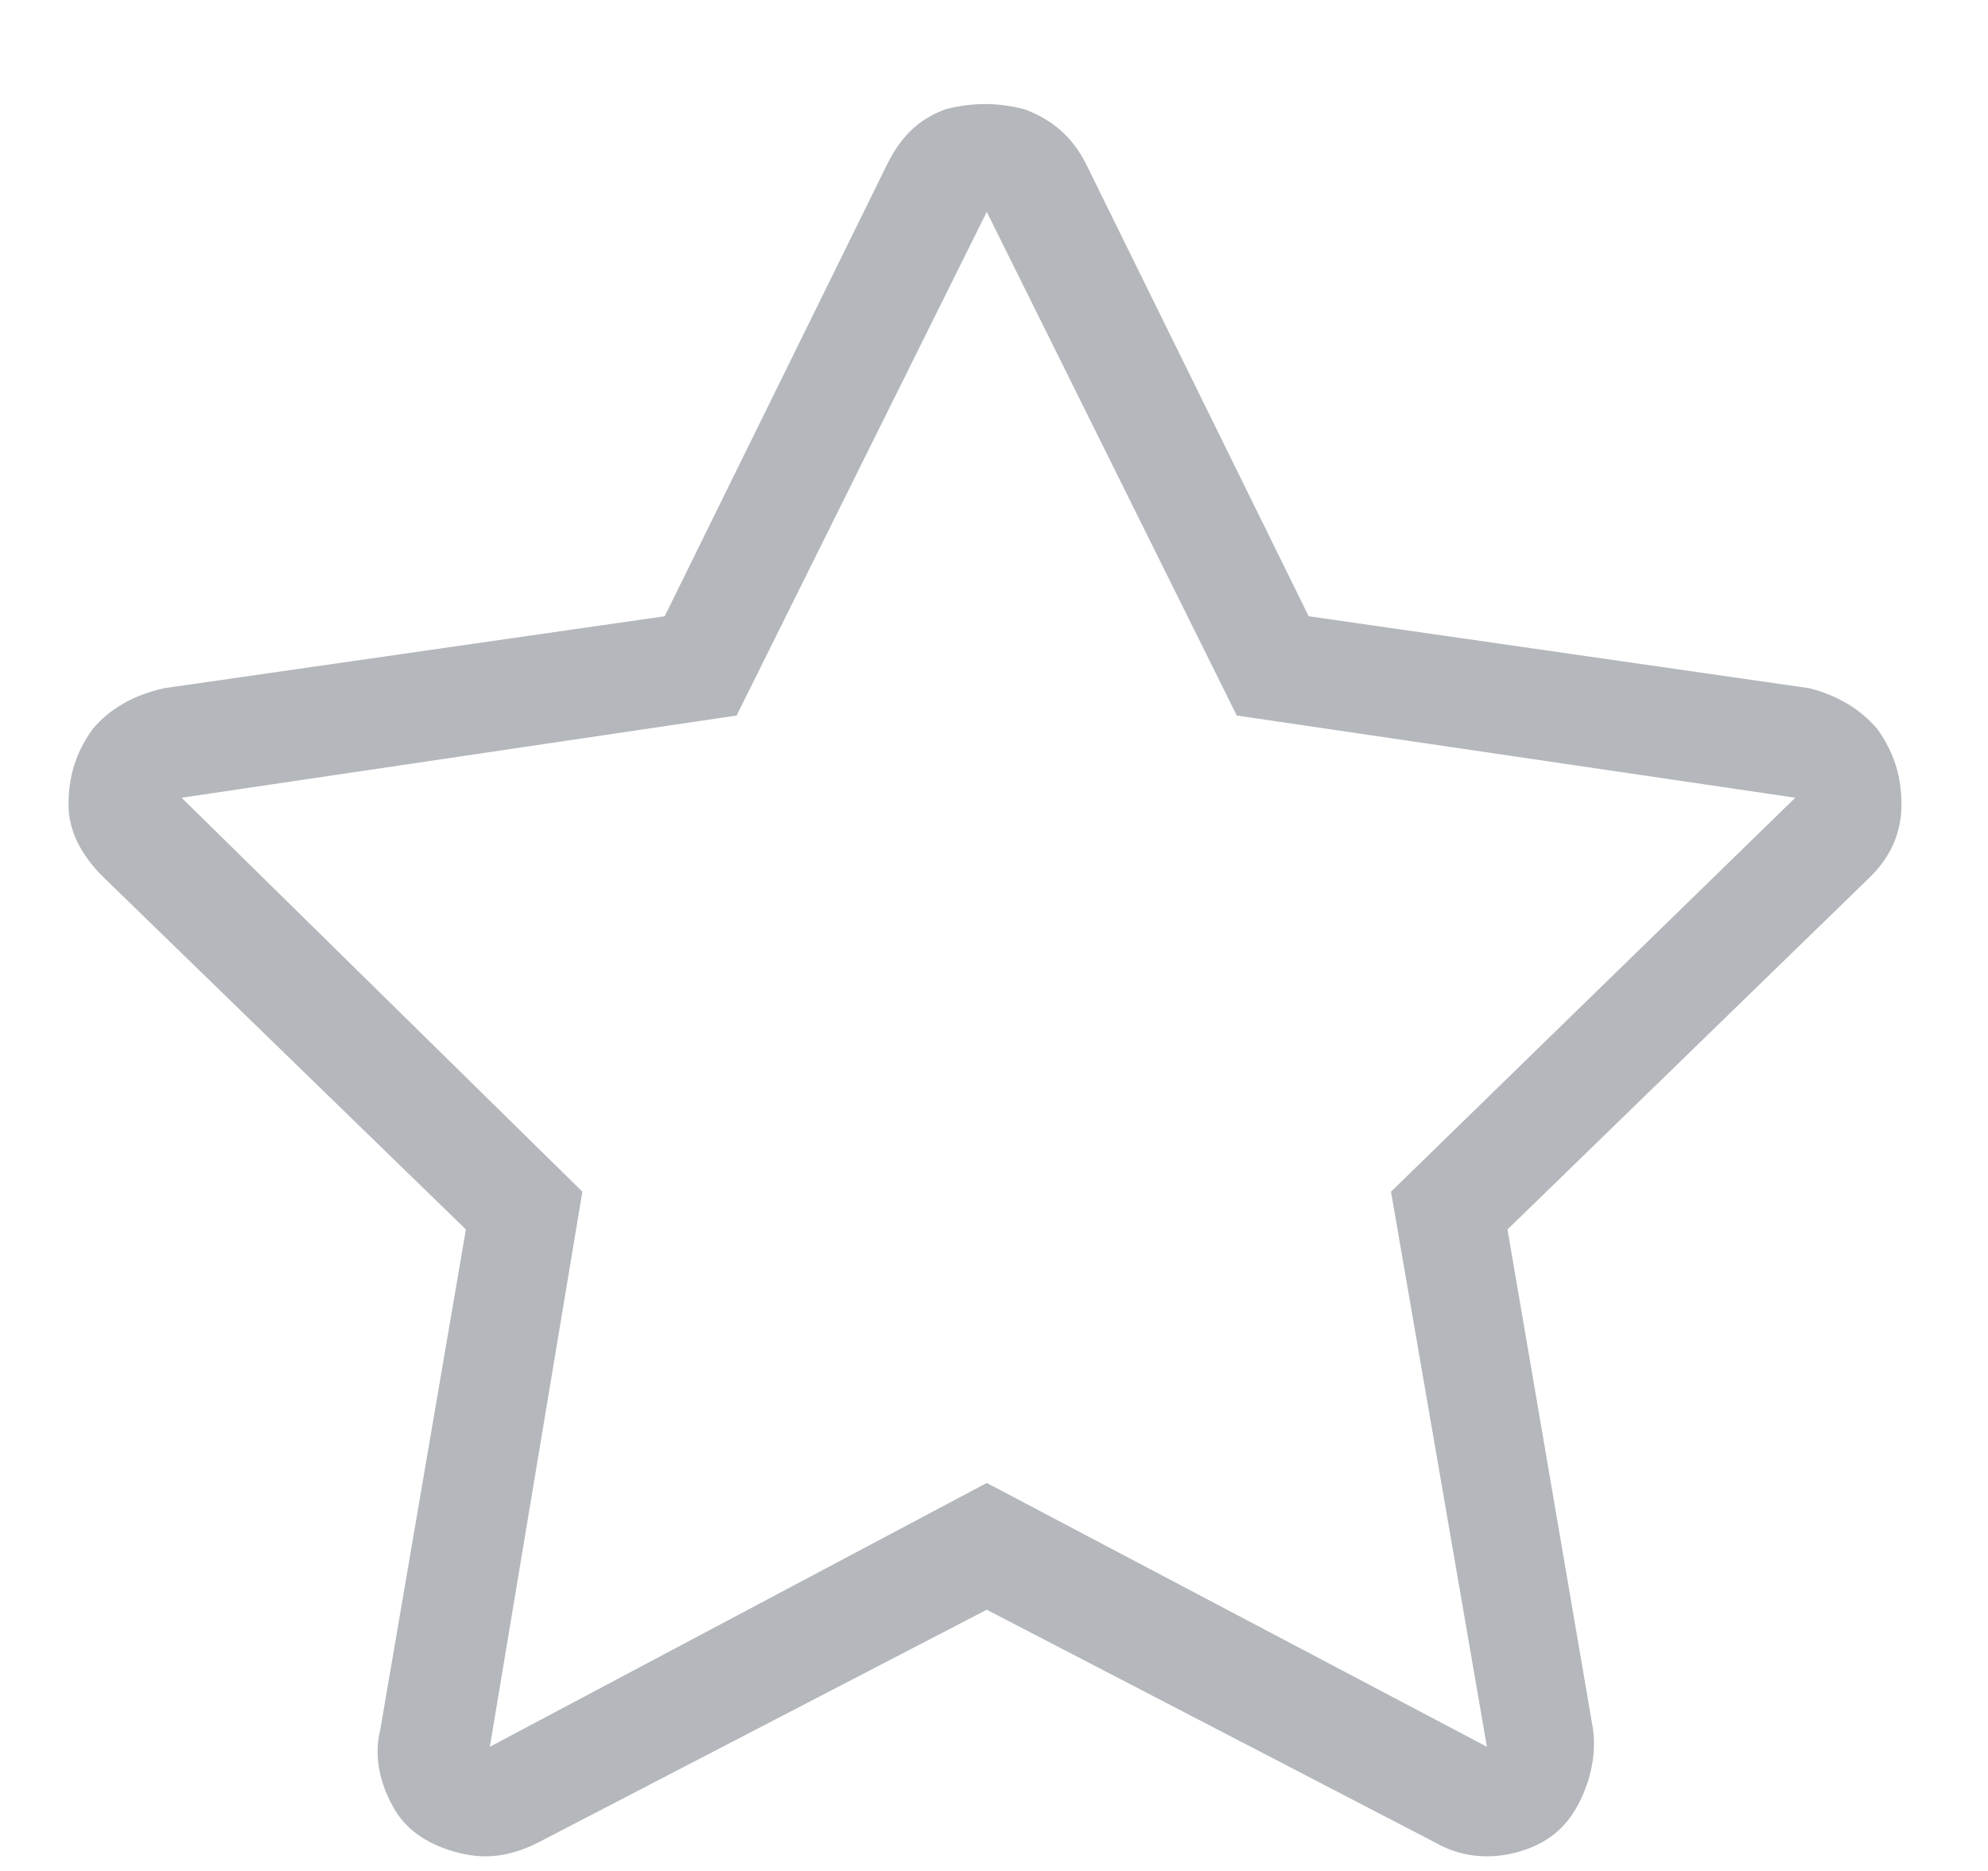 <svg width="17" height="16" viewBox="0 0 17 16" fill="none" xmlns="http://www.w3.org/2000/svg">
<path d="M15.469 5.885C15.703 5.943 15.908 6.061 16.055 6.236C16.201 6.441 16.26 6.646 16.26 6.881C16.26 7.115 16.172 7.32 15.996 7.496L12.891 10.514L13.623 14.791C13.652 15.025 13.594 15.26 13.477 15.465C13.359 15.67 13.184 15.787 12.949 15.846C12.715 15.904 12.48 15.875 12.275 15.758L8.438 13.766L4.6 15.758C4.365 15.875 4.16 15.904 3.926 15.846C3.691 15.787 3.486 15.67 3.369 15.465C3.252 15.26 3.193 15.025 3.252 14.791L3.984 10.514L0.879 7.496C0.703 7.32 0.586 7.115 0.586 6.881C0.586 6.646 0.645 6.441 0.791 6.236C0.938 6.061 1.143 5.943 1.406 5.885L5.684 5.27L7.588 1.402C7.705 1.168 7.852 1.021 8.086 0.934C8.32 0.875 8.525 0.875 8.76 0.934C8.994 1.021 9.17 1.168 9.287 1.402L11.191 5.27L15.469 5.885ZM11.895 10.191L15.352 6.822L10.576 6.119L8.438 1.812L6.299 6.119L1.553 6.822L4.98 10.191L4.189 14.938L8.438 12.682L12.715 14.938L11.895 10.191Z" fill="#B4B7BB"/>
</svg>
